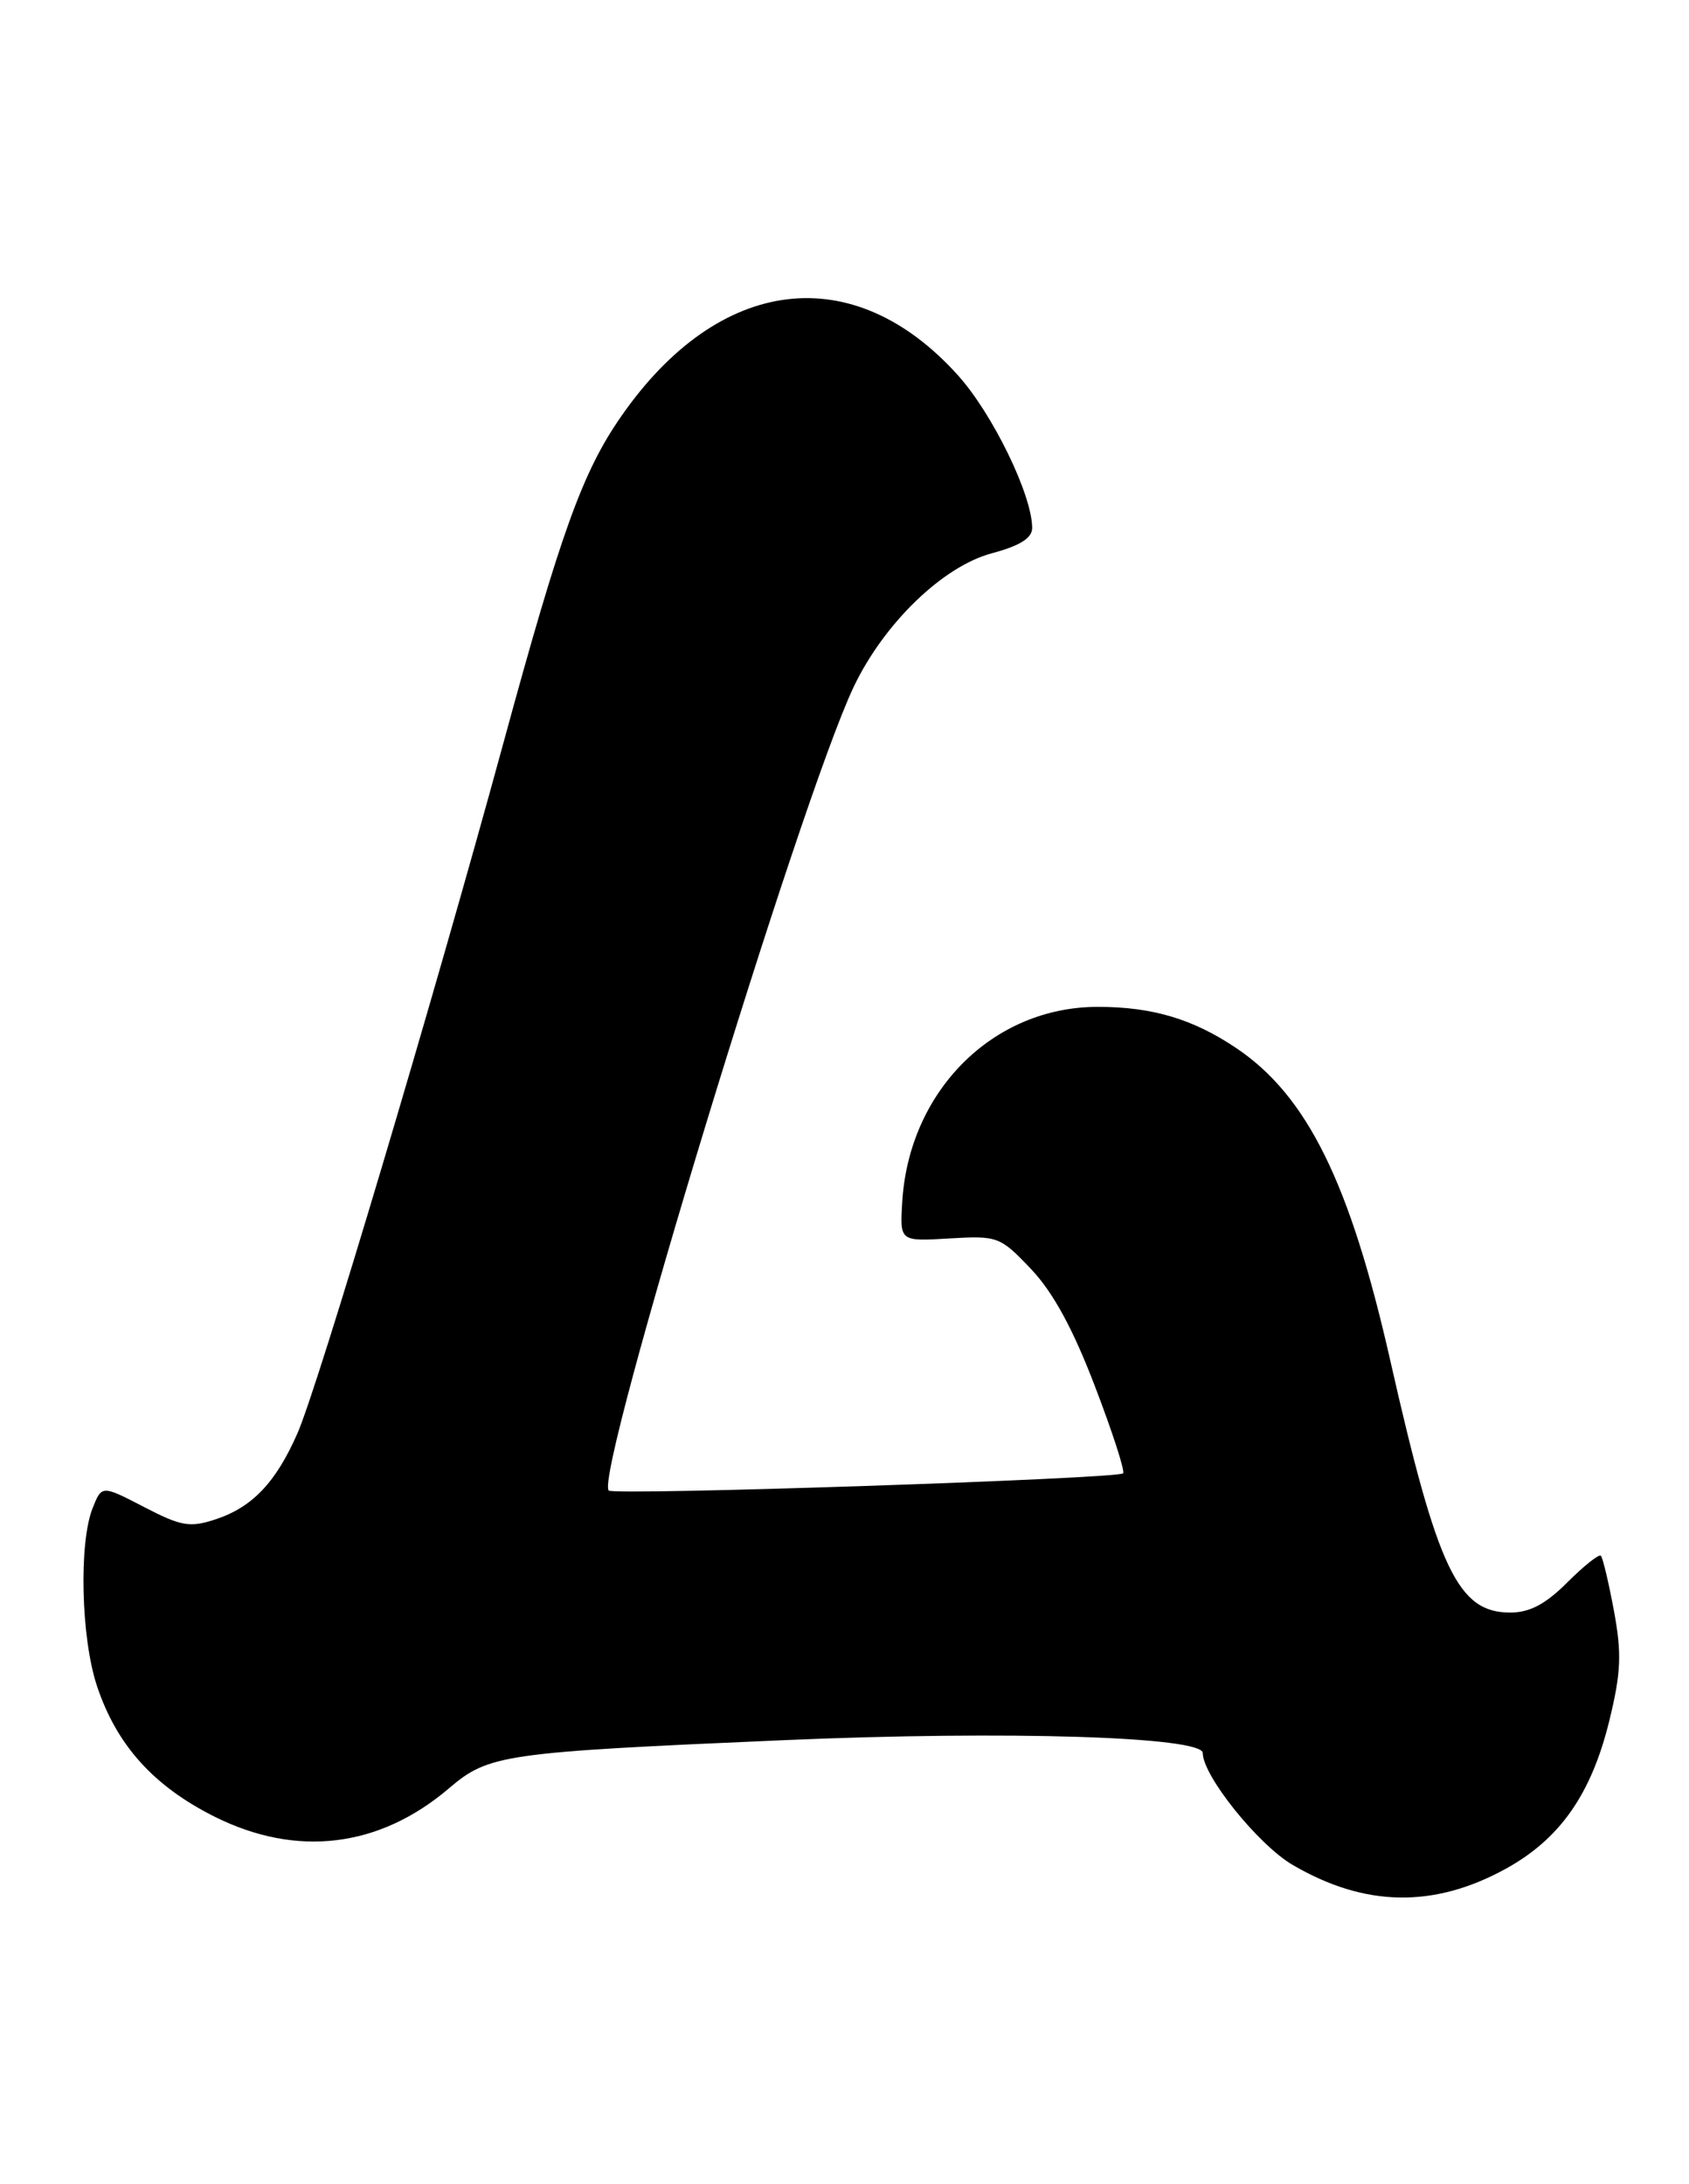 <?xml version="1.0" encoding="UTF-8" standalone="no"?>
<!DOCTYPE svg PUBLIC "-//W3C//DTD SVG 1.1//EN" "http://www.w3.org/Graphics/SVG/1.1/DTD/svg11.dtd" >
<svg xmlns="http://www.w3.org/2000/svg" xmlns:xlink="http://www.w3.org/1999/xlink" version="1.1" viewBox="0 0 198 256">
 <g >
 <path fill="currentColor"
d=" M 176.50 219.04 C 182.87 215.54 186.55 210.29 188.66 201.67 C 190.04 196.01 190.13 193.82 189.20 188.79 C 188.58 185.46 187.89 182.56 187.67 182.34 C 187.45 182.11 185.68 183.52 183.73 185.47 C 181.19 188.01 179.32 189.00 177.05 189.00 C 170.92 189.00 168.54 184.01 162.99 159.50 C 158.27 138.62 153.24 128.42 144.91 122.83 C 139.85 119.43 135.09 118.01 128.72 118.01 C 116.40 117.99 106.50 127.90 105.76 141.00 C 105.50 145.50 105.50 145.50 111.31 145.15 C 116.96 144.82 117.24 144.92 120.87 148.74 C 123.44 151.45 125.78 155.73 128.35 162.46 C 130.41 167.83 131.90 172.43 131.66 172.68 C 131.01 173.33 71.97 175.30 71.36 174.70 C 69.63 172.97 93.76 93.82 100.07 80.52 C 103.61 73.08 110.51 66.39 116.26 64.85 C 119.56 63.97 121.00 63.07 121.00 61.88 C 121.00 58.03 116.38 48.53 112.31 44.00 C 100.03 30.34 84.28 32.27 72.80 48.83 C 68.29 55.32 65.74 62.40 59.02 87.06 C 50.77 117.29 37.30 162.46 34.87 167.99 C 32.35 173.74 29.57 176.66 25.28 178.07 C 22.26 179.07 21.25 178.89 16.89 176.63 C 11.93 174.06 11.93 174.06 10.85 176.78 C 9.23 180.89 9.50 191.97 11.36 197.58 C 13.67 204.54 18.00 209.34 25.17 212.93 C 34.79 217.73 44.46 216.56 52.63 209.60 C 57.30 205.62 58.95 205.38 92.00 203.95 C 118.06 202.83 141.00 203.54 141.00 205.47 C 141.00 208.12 147.49 216.20 151.51 218.56 C 159.97 223.52 168.06 223.67 176.50 219.04 Z "/>
</g>
</svg>